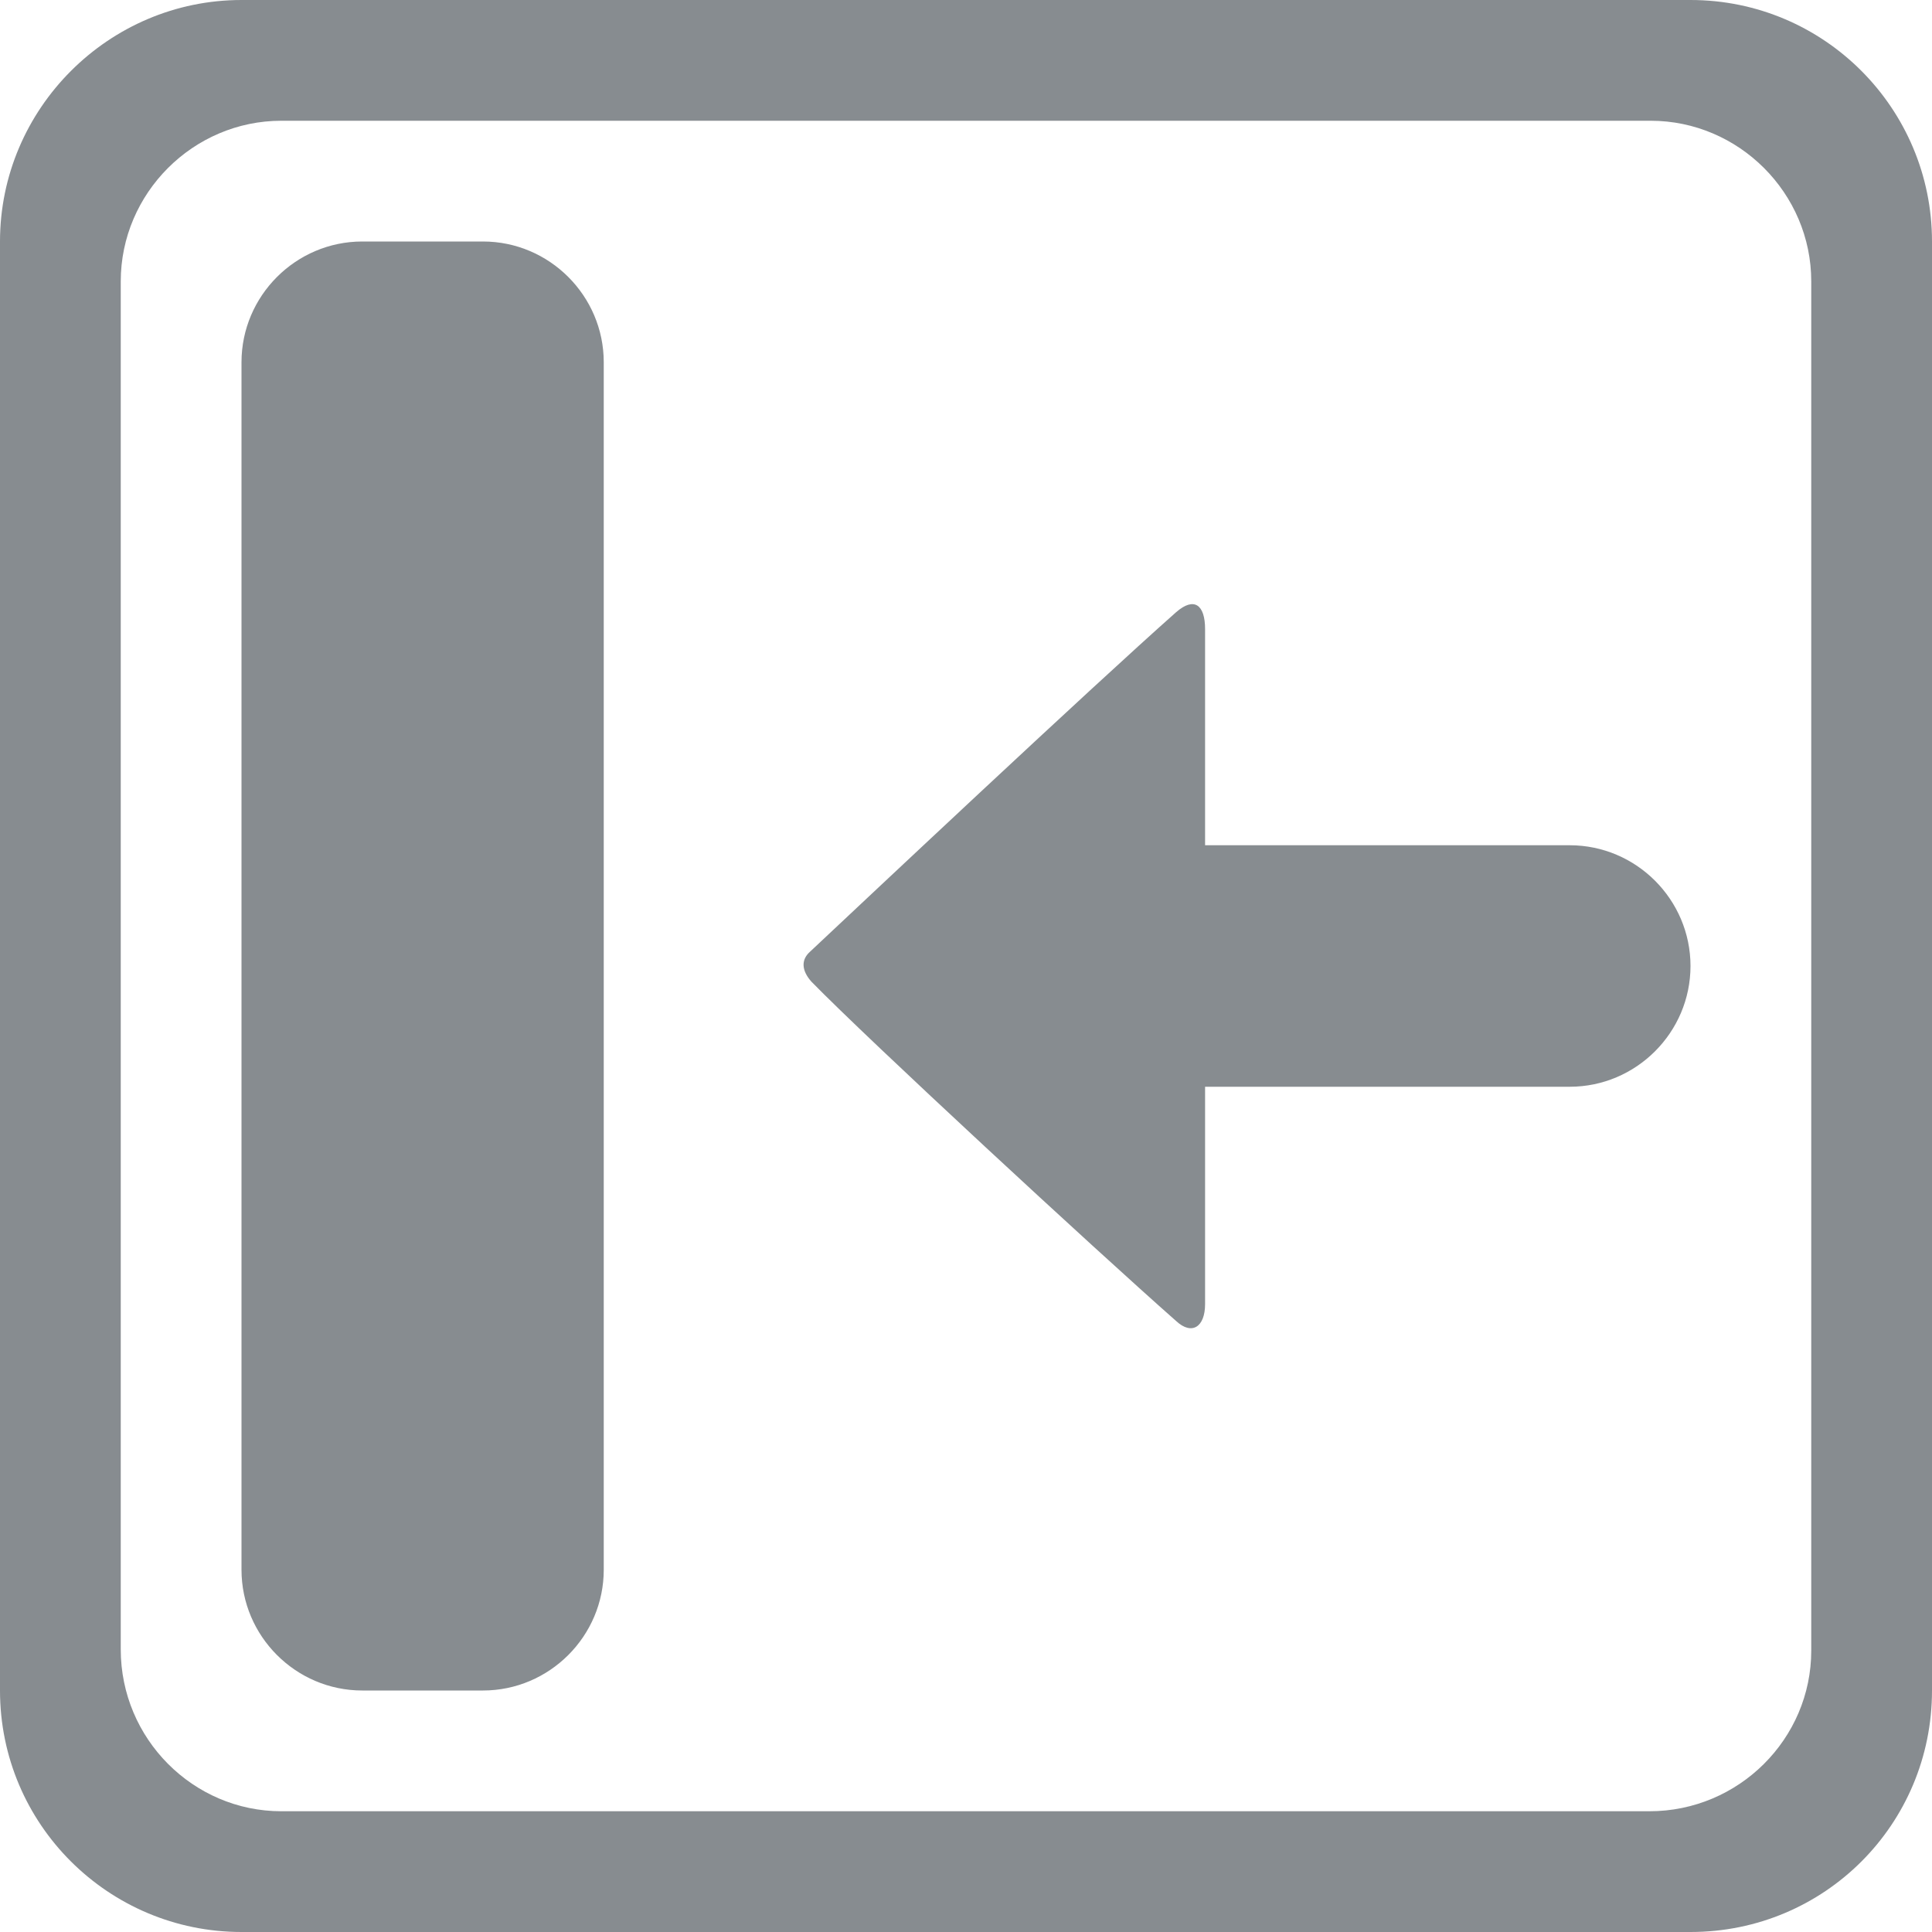 <?xml version="1.0" encoding="utf-8"?>
<!-- Generator: Adobe Illustrator 16.0.4, SVG Export Plug-In . SVG Version: 6.00 Build 0)  -->
<!DOCTYPE svg PUBLIC "-//W3C//DTD SVG 1.1//EN" "http://www.w3.org/Graphics/SVG/1.1/DTD/svg11.dtd">
<svg version="1.1" id="Layer_1" xmlns:ev="http://www.w3.org/2001/xml-events"
	 xmlns="http://www.w3.org/2000/svg" xmlns:xlink="http://www.w3.org/1999/xlink" x="0px" y="0px" width="16px" height="16px"
	 viewBox="-299.5 300.5 16 16" enable-background="new -299.5 300.5 16 16" xml:space="preserve">
<path fill="#878C90" d="M-285.5,316.5h-12c-1.1,0-2-0.891-2-2v-12c0-1.1,0.9-2,2-2h12c1.109,0,2,0.9,2,2v12
	C-283.5,315.609-284.391,316.5-285.5,316.5z M-284.5,302.83c0-0.73-0.6-1.33-1.33-1.33h-11.34c-0.73,0-1.33,0.6-1.33,1.33v11.33
	c0,0.74,0.6,1.34,1.33,1.34h11.33c0.74,0,1.34-0.6,1.34-1.33V302.83z M-286.5,309.5h-3.02c0,0.77,0,1.45,0,1.8
	c0,0.19-0.11,0.261-0.24,0.14c-0.68-0.6-2.54-2.319-3.02-2.81c-0.08-0.09-0.09-0.18-0.01-0.25c0.51-0.479,2.319-2.18,3.03-2.81
	c0.15-0.131,0.24-0.061,0.24,0.14c0,0.34,0,1.021,0,1.79h3.02c0.55,0,1,0.45,1,1S-285.95,309.5-286.5,309.5z M-295.5,314.5h-1
	c-0.55,0-1-0.45-1-1v-10c0-0.55,0.45-1,1-1h1c0.55,0,1,0.45,1,1v10C-294.5,314.05-294.95,314.5-295.5,314.5z"/>
</svg>
